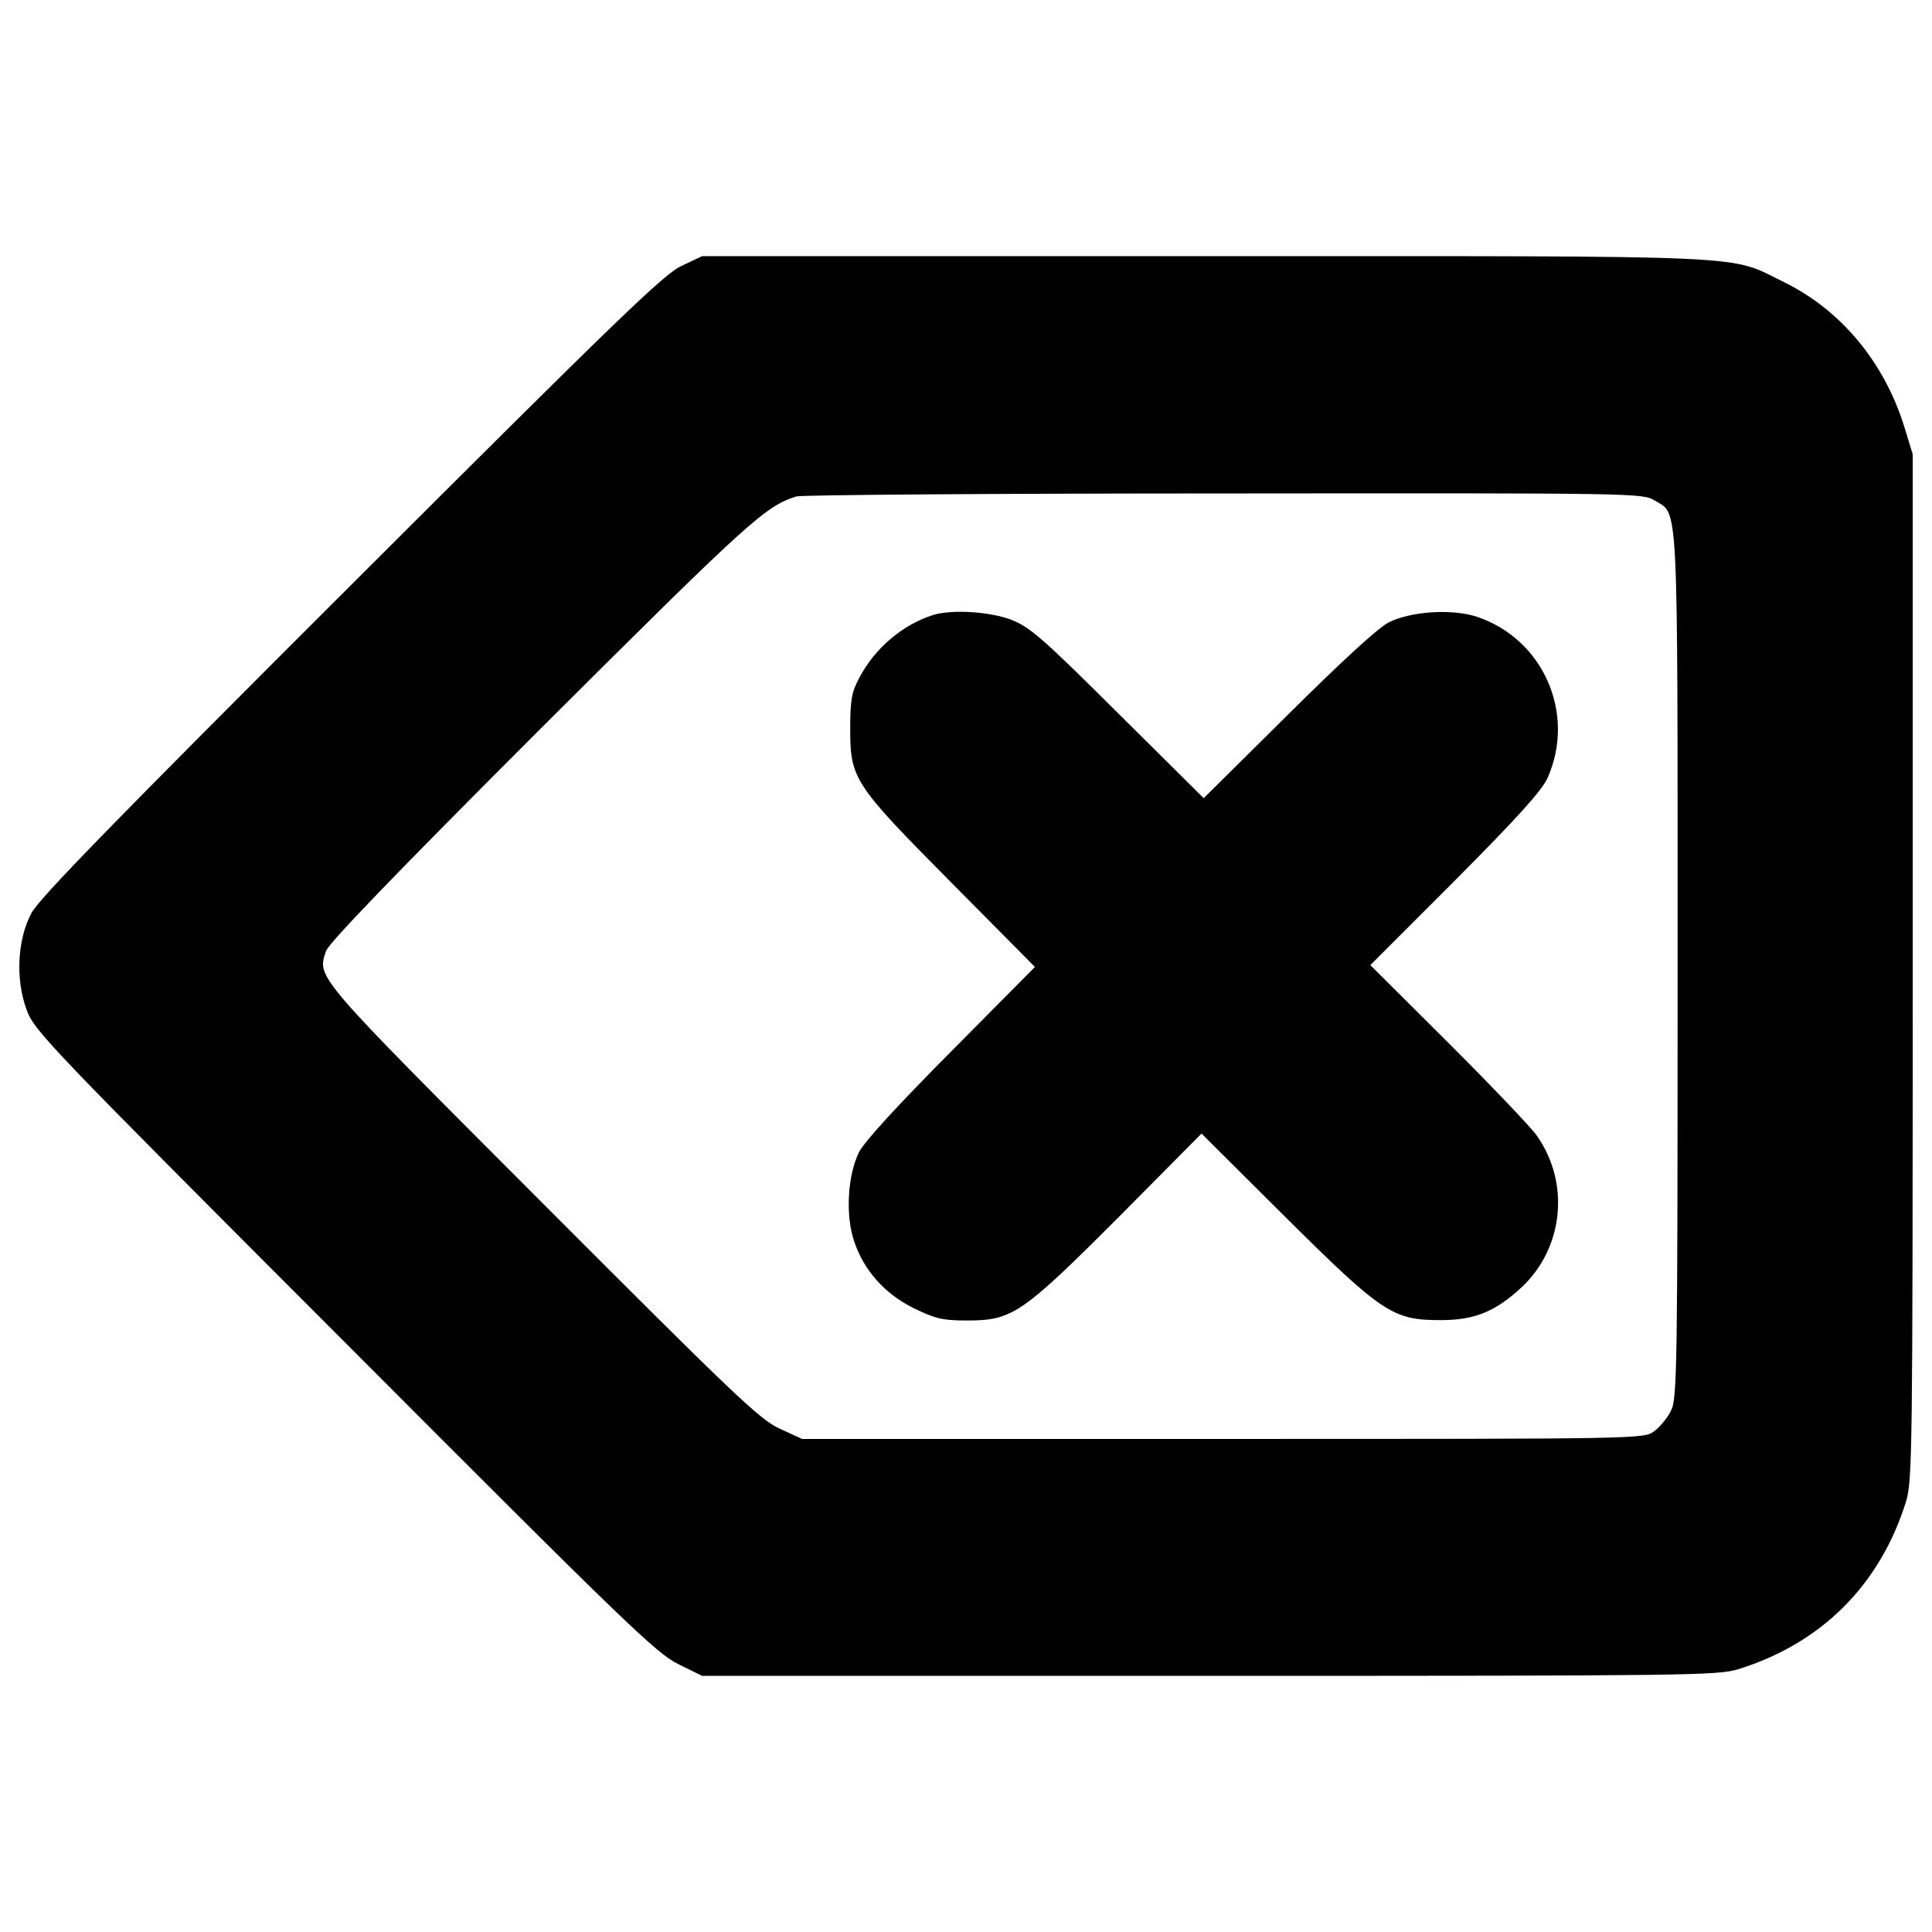 <?xml version="1.0" encoding="utf-8"?>
<!-- Svg Vector Icons : http://www.onlinewebfonts.com/icon -->
<!DOCTYPE svg PUBLIC "-//W3C//DTD SVG 1.1//EN" "http://www.w3.org/Graphics/SVG/1.1/DTD/svg11.dtd">
<svg version="1.1" xmlns="http://www.w3.org/2000/svg" xmlns:xlink="http://www.w3.org/1999/xlink" x="0px" y="0px" viewBox="0 0 1000 1000" enable-background="new 0 0 1000 1000" xml:space="preserve">
<g><g transform="translate(0,511) scale(0.1,-0.1)"><path d="M3528.8,3734.3c-90.1-40.2-327.7-270.2-1711.1-1651.7C604.8,871.6,198.6,455.8,162.2,383C89.4,245,79.8,41.9,137.3-115.2c40.2-111.1,101.6-174.4,1646-1720.7c1446.7-1450.5,1613.4-1611.5,1726.4-1667l124.6-61.3h2625.1c2492.9,0,2630.9,1.9,2738.2,34.5c431.1,134.1,733.9,436.9,868,868c32.6,107.3,34.5,247.2,34.5,2766.9V2759l-44.1,143.7c-103.5,333.4-327.7,601.7-618.9,745.4c-298.9,145.6-90.1,136-2996.9,136H3634.2L3528.8,3734.3z M8564.4,2519.5c124.5-76.6,118.8,55.6,118.8-2408.6c0-2092.4-1.9-2241.9-34.5-2303.2c-17.3-36.4-57.5-84.3-86.2-105.4c-53.6-40.2-59.4-40.2-2232.3-40.2H4151.6l-116.9,53.6c-103.5,47.9-233.8,172.5-1228.3,1168.8c-1186.1,1188-1165,1163.1-1119,1303c15.3,42.2,348.7,389,1117.1,1157.4c1076.9,1073,1157.3,1145.8,1318.3,1195.7c26.8,7.7,1023.2,15.3,2213.1,15.3C8476.3,2557.8,8501.2,2557.8,8564.4,2519.5z"/><path d="M4831.8,1927.4c-159-49.8-304.7-172.5-385.1-327.7c-38.3-70.9-46-115-46-258.7c0-262.5,15.3-287.4,525-800.9l431.1-435l-433.1-436.9c-279.8-281.7-448.4-465.6-477.1-521.2c-59.4-118.8-70.9-325.8-26.8-457.9c49.8-153.3,159-275.9,310.4-350.7c111.1-53.6,147.5-63.2,274-63.2c235.7,0,283.6,32.6,785.6,534.6l429.2,433l433-431.1c503.9-500.1,557.6-534.6,804.8-534.6c176.3,0,283.6,44.1,419.6,170.5c216.5,203.1,251,538.4,78.6,783.7c-30.6,44.1-235.7,258.7-458,480.9l-404.3,402.4l440.7,440.7c321.9,323.8,448.4,463.7,477.1,528.9c147.5,333.4-23,718.6-366,833.5c-130.3,42.1-339.2,28.7-456-28.8c-55.6-28.7-239.5-197.4-521.2-477.1l-436.9-433.1L5786,1419.6c-402.4,400.5-457.9,446.5-557.6,484.8C5115.4,1944.6,4929.5,1956.1,4831.8,1927.4z"/></g></g>
</svg>